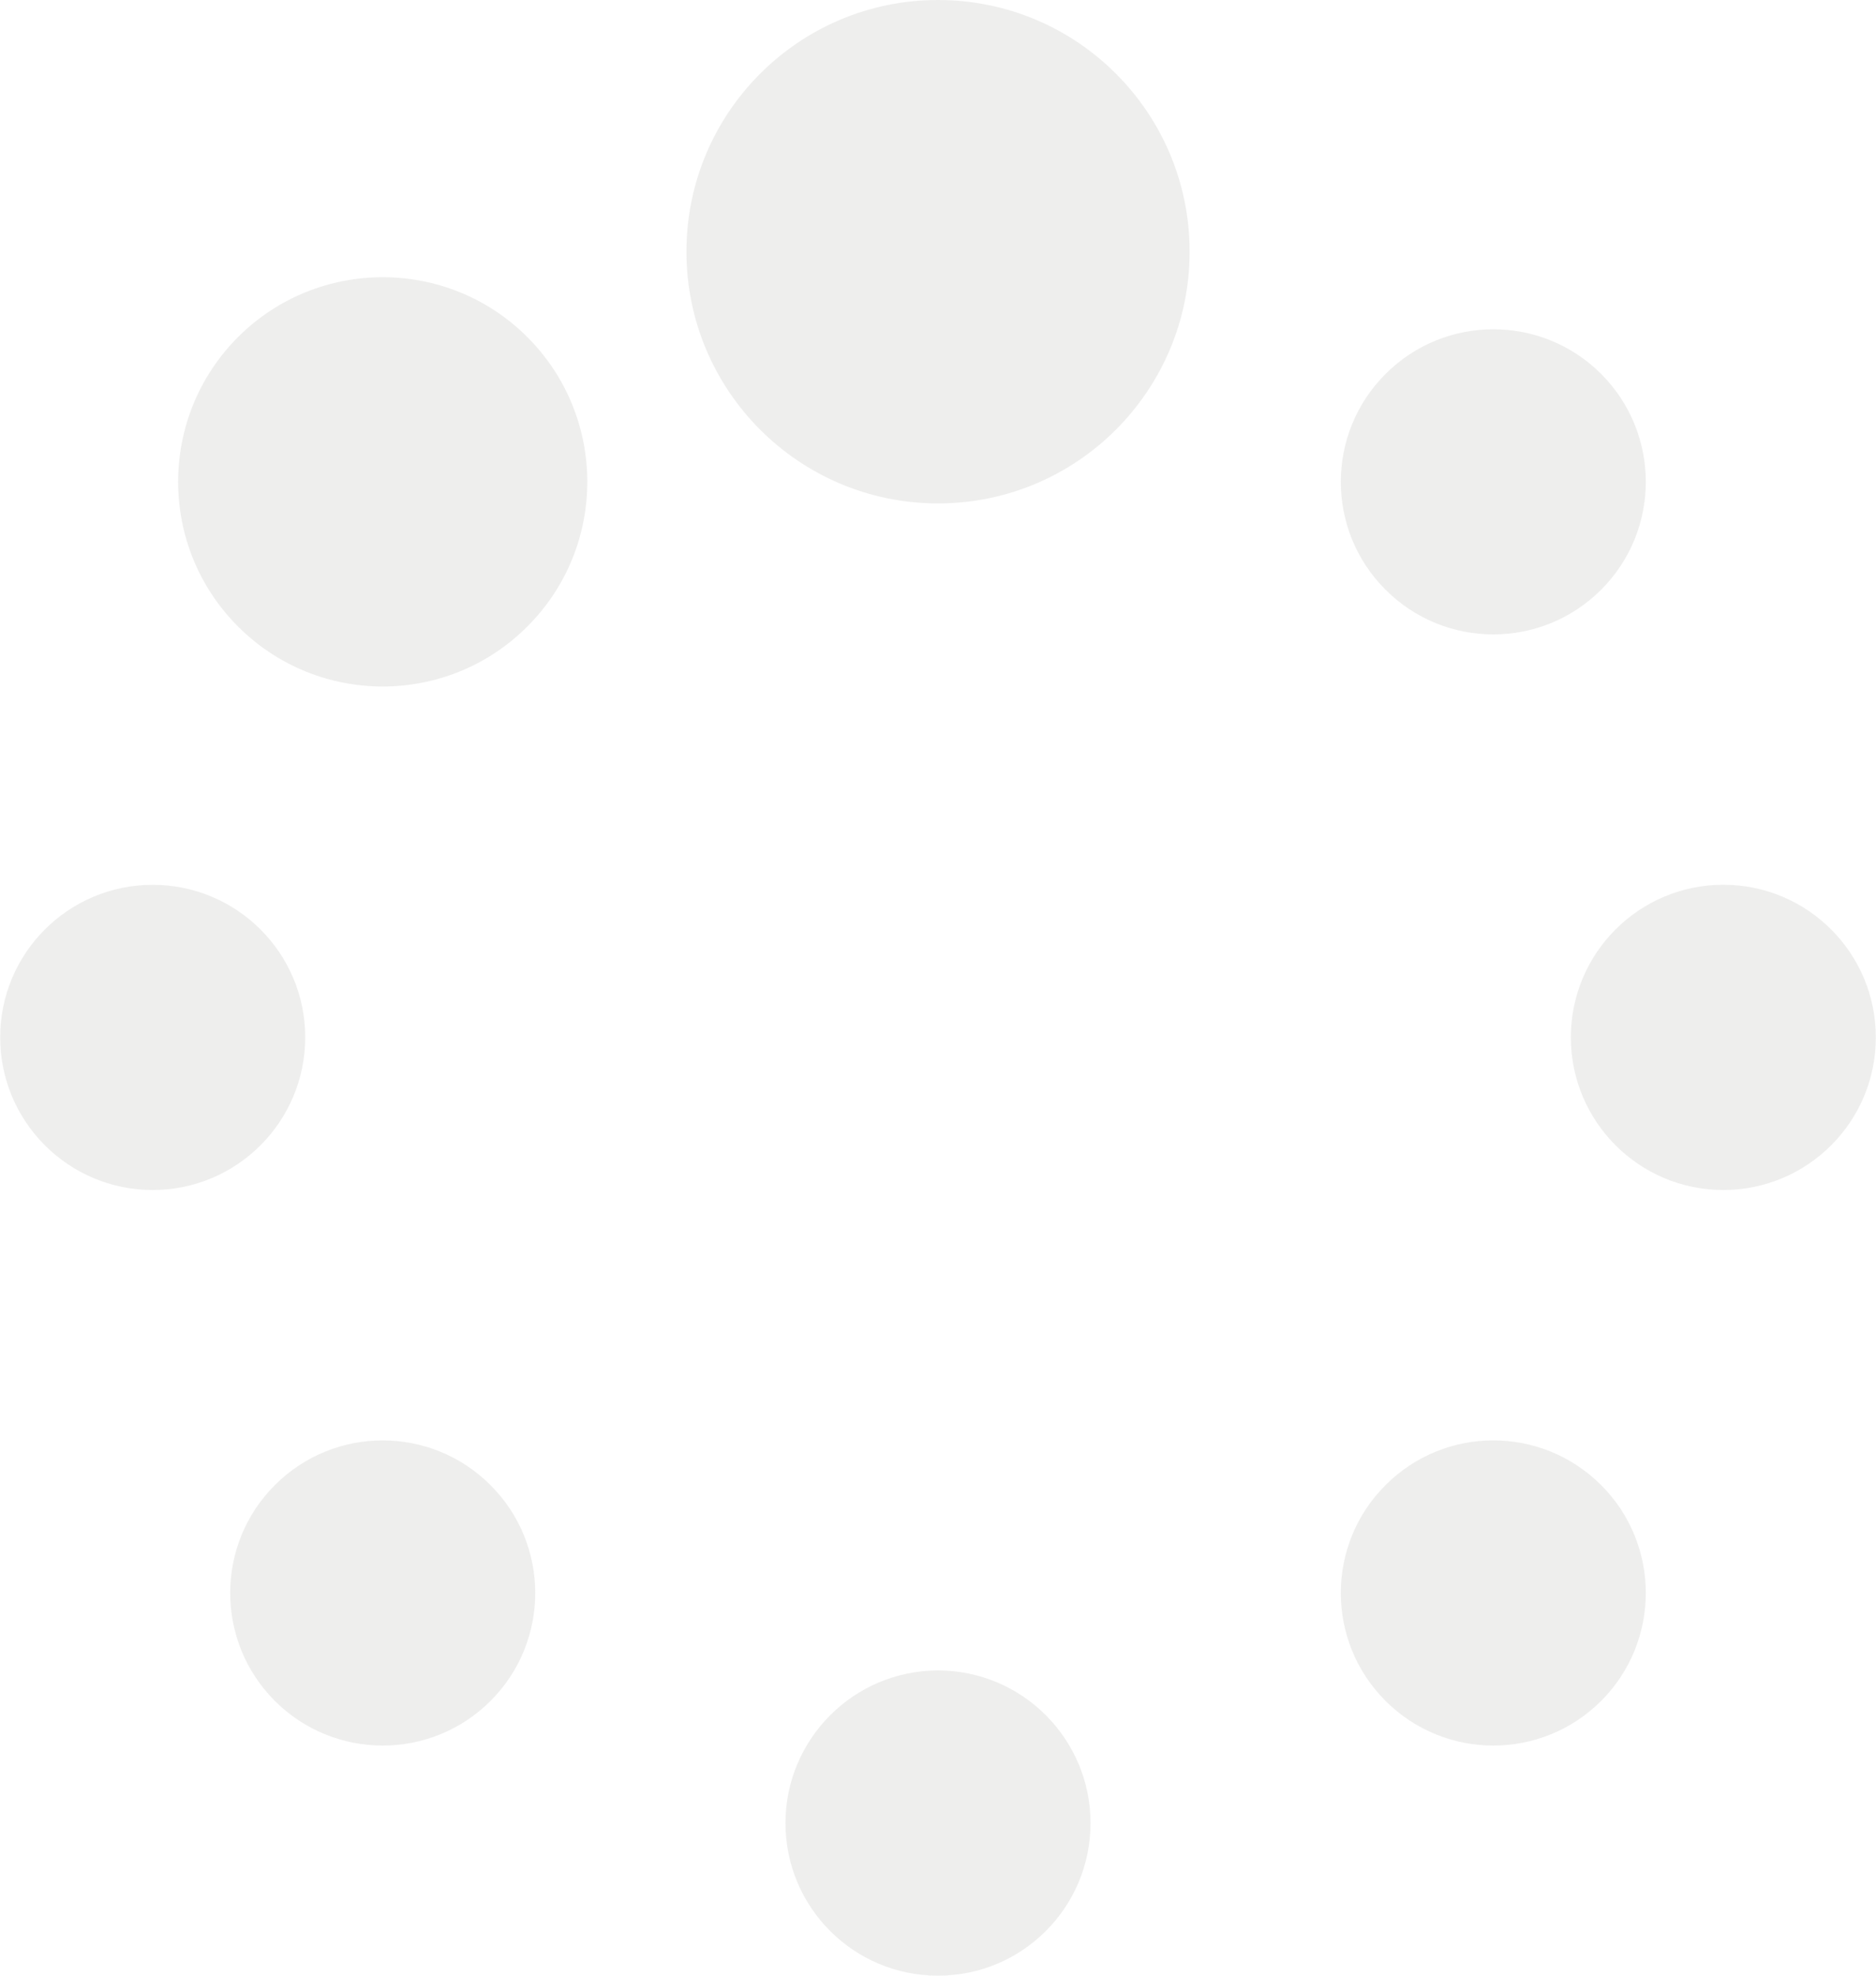 <?xml version="1.0" encoding="UTF-8" standalone="no"?>
<!-- Created with Inkscape (http://www.inkscape.org/) -->
<svg
   xmlns:svg="http://www.w3.org/2000/svg"
   xmlns="http://www.w3.org/2000/svg"
   version="1.0"
   width="266"
   height="280"
   viewBox="0 0 29.146 30.686"
   id="svg2"
   xml:space="preserve"
   style="fill-rule:evenodd">
 <defs
   id="defs4">
  <style
   type="text/css"
   id="style6" />
 
  
  
  
  
  
  
  
  
  
 </defs>
 <path
   d="M 2.37,13.743 C 3.678,13.743 4.74,14.804 4.74,16.111 C 4.74,17.421 3.678,18.483 2.37,18.483 C 1.06,18.483 -0,17.421 0,16.112 C -0,14.804 1.06,13.743 2.37,13.743 L 2.37,13.743 z"
   id="path10"
   style="fill:#dededd;fill-opacity:0.5" /><path
   d="M 26.776,13.742 C 28.086,13.742 29.146,14.804 29.146,16.112 C 29.147,17.421 28.086,18.483 26.776,18.483 C 25.469,18.483 24.407,17.421 24.407,16.112 C 24.407,14.804 25.469,13.742 26.776,13.742 z"
   id="path12"
   style="fill:#dededd;fill-opacity:0.5" /><path
   d="M 12.203,28.316 C 12.203,27.009 13.264,25.947 14.573,25.945 C 15.882,25.946 16.943,27.009 16.943,28.316 C 16.943,29.626 15.882,30.686 14.573,30.686 C 13.264,30.686 12.203,29.626 12.203,28.316 z"
   id="path14"
   style="fill:#dededd;fill-opacity:0.5" /><path
   d="M 10.664,3.909 C 10.664,1.749 12.415,-0 14.573,0 C 16.733,0 18.483,1.749 18.483,3.909 C 18.483,6.067 16.733,7.819 14.573,7.819 C 12.414,7.819 10.664,6.067 10.664,3.909 L 10.664,3.909 z"
   id="path16"
   style="fill:#dededd;fill-opacity:0.5" /><path
   d="M 21.527,26.418 C 20.601,25.493 20.601,23.99 21.527,23.067 C 22.452,22.14 23.952,22.14 24.878,23.067 C 25.803,23.99 25.803,25.493 24.878,26.418 C 23.953,27.343 22.452,27.343 21.527,26.418 z"
   id="path18"
   style="fill:#dededd;fill-opacity:0.5" /><path
   d="M 3.696,9.731 C 2.455,8.49 2.455,6.478 3.696,5.235 C 4.937,3.996 6.952,3.996 8.191,5.235 C 9.434,6.477 9.434,8.491 8.191,9.731 C 6.952,10.973 4.937,10.973 3.696,9.731 L 3.696,9.731 z"
   id="path20"
   style="fill:#dededd;fill-opacity:0.5" /><path
   d="M 24.878,9.159 C 23.953,10.085 22.451,10.085 21.527,9.159 C 20.601,8.235 20.601,6.734 21.527,5.809 C 22.452,4.883 23.952,4.883 24.878,5.808 C 25.803,6.734 25.803,8.235 24.878,9.159 L 24.878,9.159 z"
   id="path22"
   style="fill:#dededd;fill-opacity:0.5" /><path
   d="M 7.62,26.418 C 6.695,27.343 5.193,27.343 4.268,26.418 C 3.343,25.493 3.343,23.99 4.268,23.067 C 5.193,22.14 6.695,22.141 7.619,23.067 C 8.546,23.991 8.546,25.493 7.62,26.418 L 7.62,26.418 z"
   id="path24"
   style="fill:#dededd;fill-opacity:0.5" />
</svg>